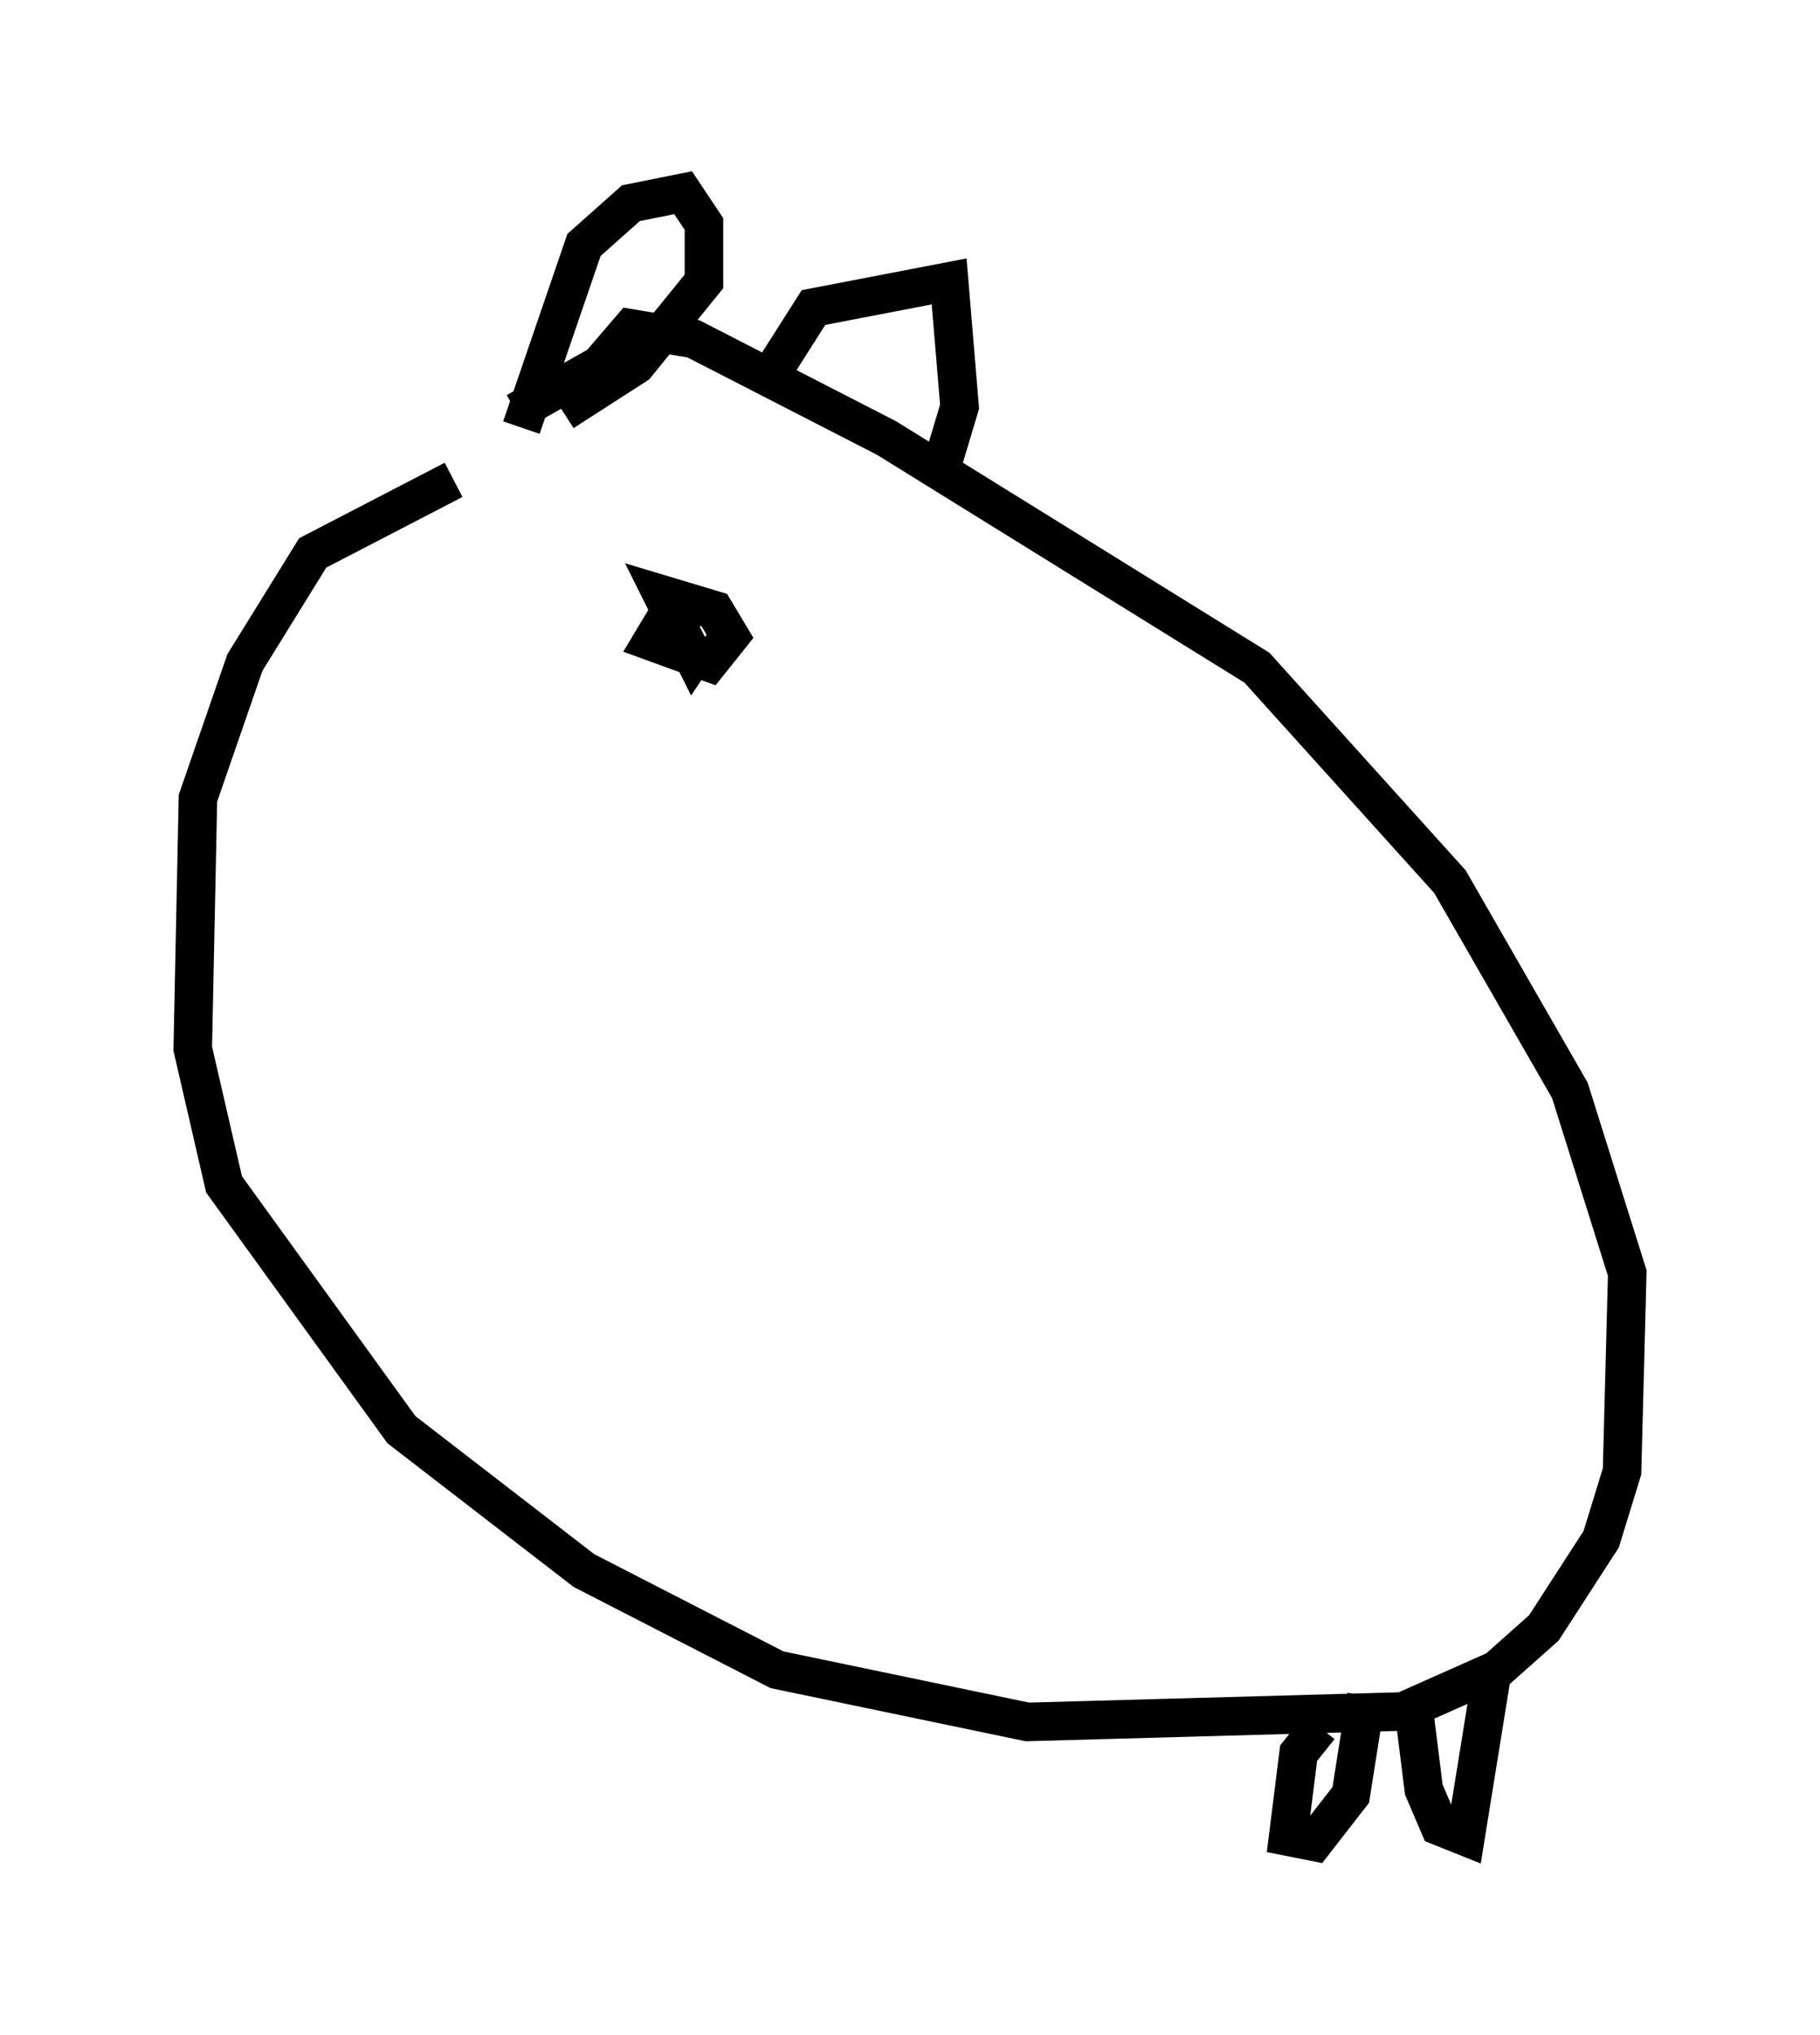 <?xml version="1.0" encoding="utf-8" ?>
<svg baseProfile="full" height="52.76" version="1.1" width="47.212" xmlns="http://www.w3.org/2000/svg" xmlns:ev="http://www.w3.org/2001/xml-events" xmlns:xlink="http://www.w3.org/1999/xlink"><defs /><rect fill="white" height="52.76" width="47.212" x="0" y="0" /><path d="M15.284, 12.442 m-3.518, 0.0 l-3.654, 1.894 -1.759, 2.842 l-1.218, 3.518 -0.135, 6.495 l0.812, 3.518 4.601, 6.36 l4.736, 3.654 5.007, 2.571 l6.495, 1.353 9.743, -0.271 l2.436, -1.083 1.218, -1.083 l1.488, -2.3 0.541, -1.759 l0.135, -5.142 -1.488, -4.736 l-3.112, -5.413 -5.007, -5.548 l-9.607, -5.954 -5.007, -2.571 l-1.624, -0.271 -0.812, 0.947 l-2.165, 1.218 m0.135, 0.406 l1.624, -4.736 1.218, -1.083 l1.353, -0.271 0.541, 0.812 l0.0, 1.488 -1.759, 2.165 l-1.894, 1.218 m5.548, -1.218 l0.947, -1.488 3.518, -0.677 l0.271, 3.248 -0.406, 1.353 m-6.901, 2.436 l0.0, 0.0 m-0.271, 1.624 l-0.406, 0.677 1.488, 0.541 l0.541, -0.677 -0.406, -0.677 l-1.353, -0.406 0.812, 1.624 l0.271, -0.406 m15.967, 28.146 l-0.541, 0.677 -0.271, 2.165 l0.677, 0.135 0.947, -1.218 l0.406, -2.571 m1.218, 0.271 l0.271, 2.165 0.406, 0.947 l0.677, 0.271 0.677, -4.195 " fill="none" stroke="black" stroke-width="1" /></svg>